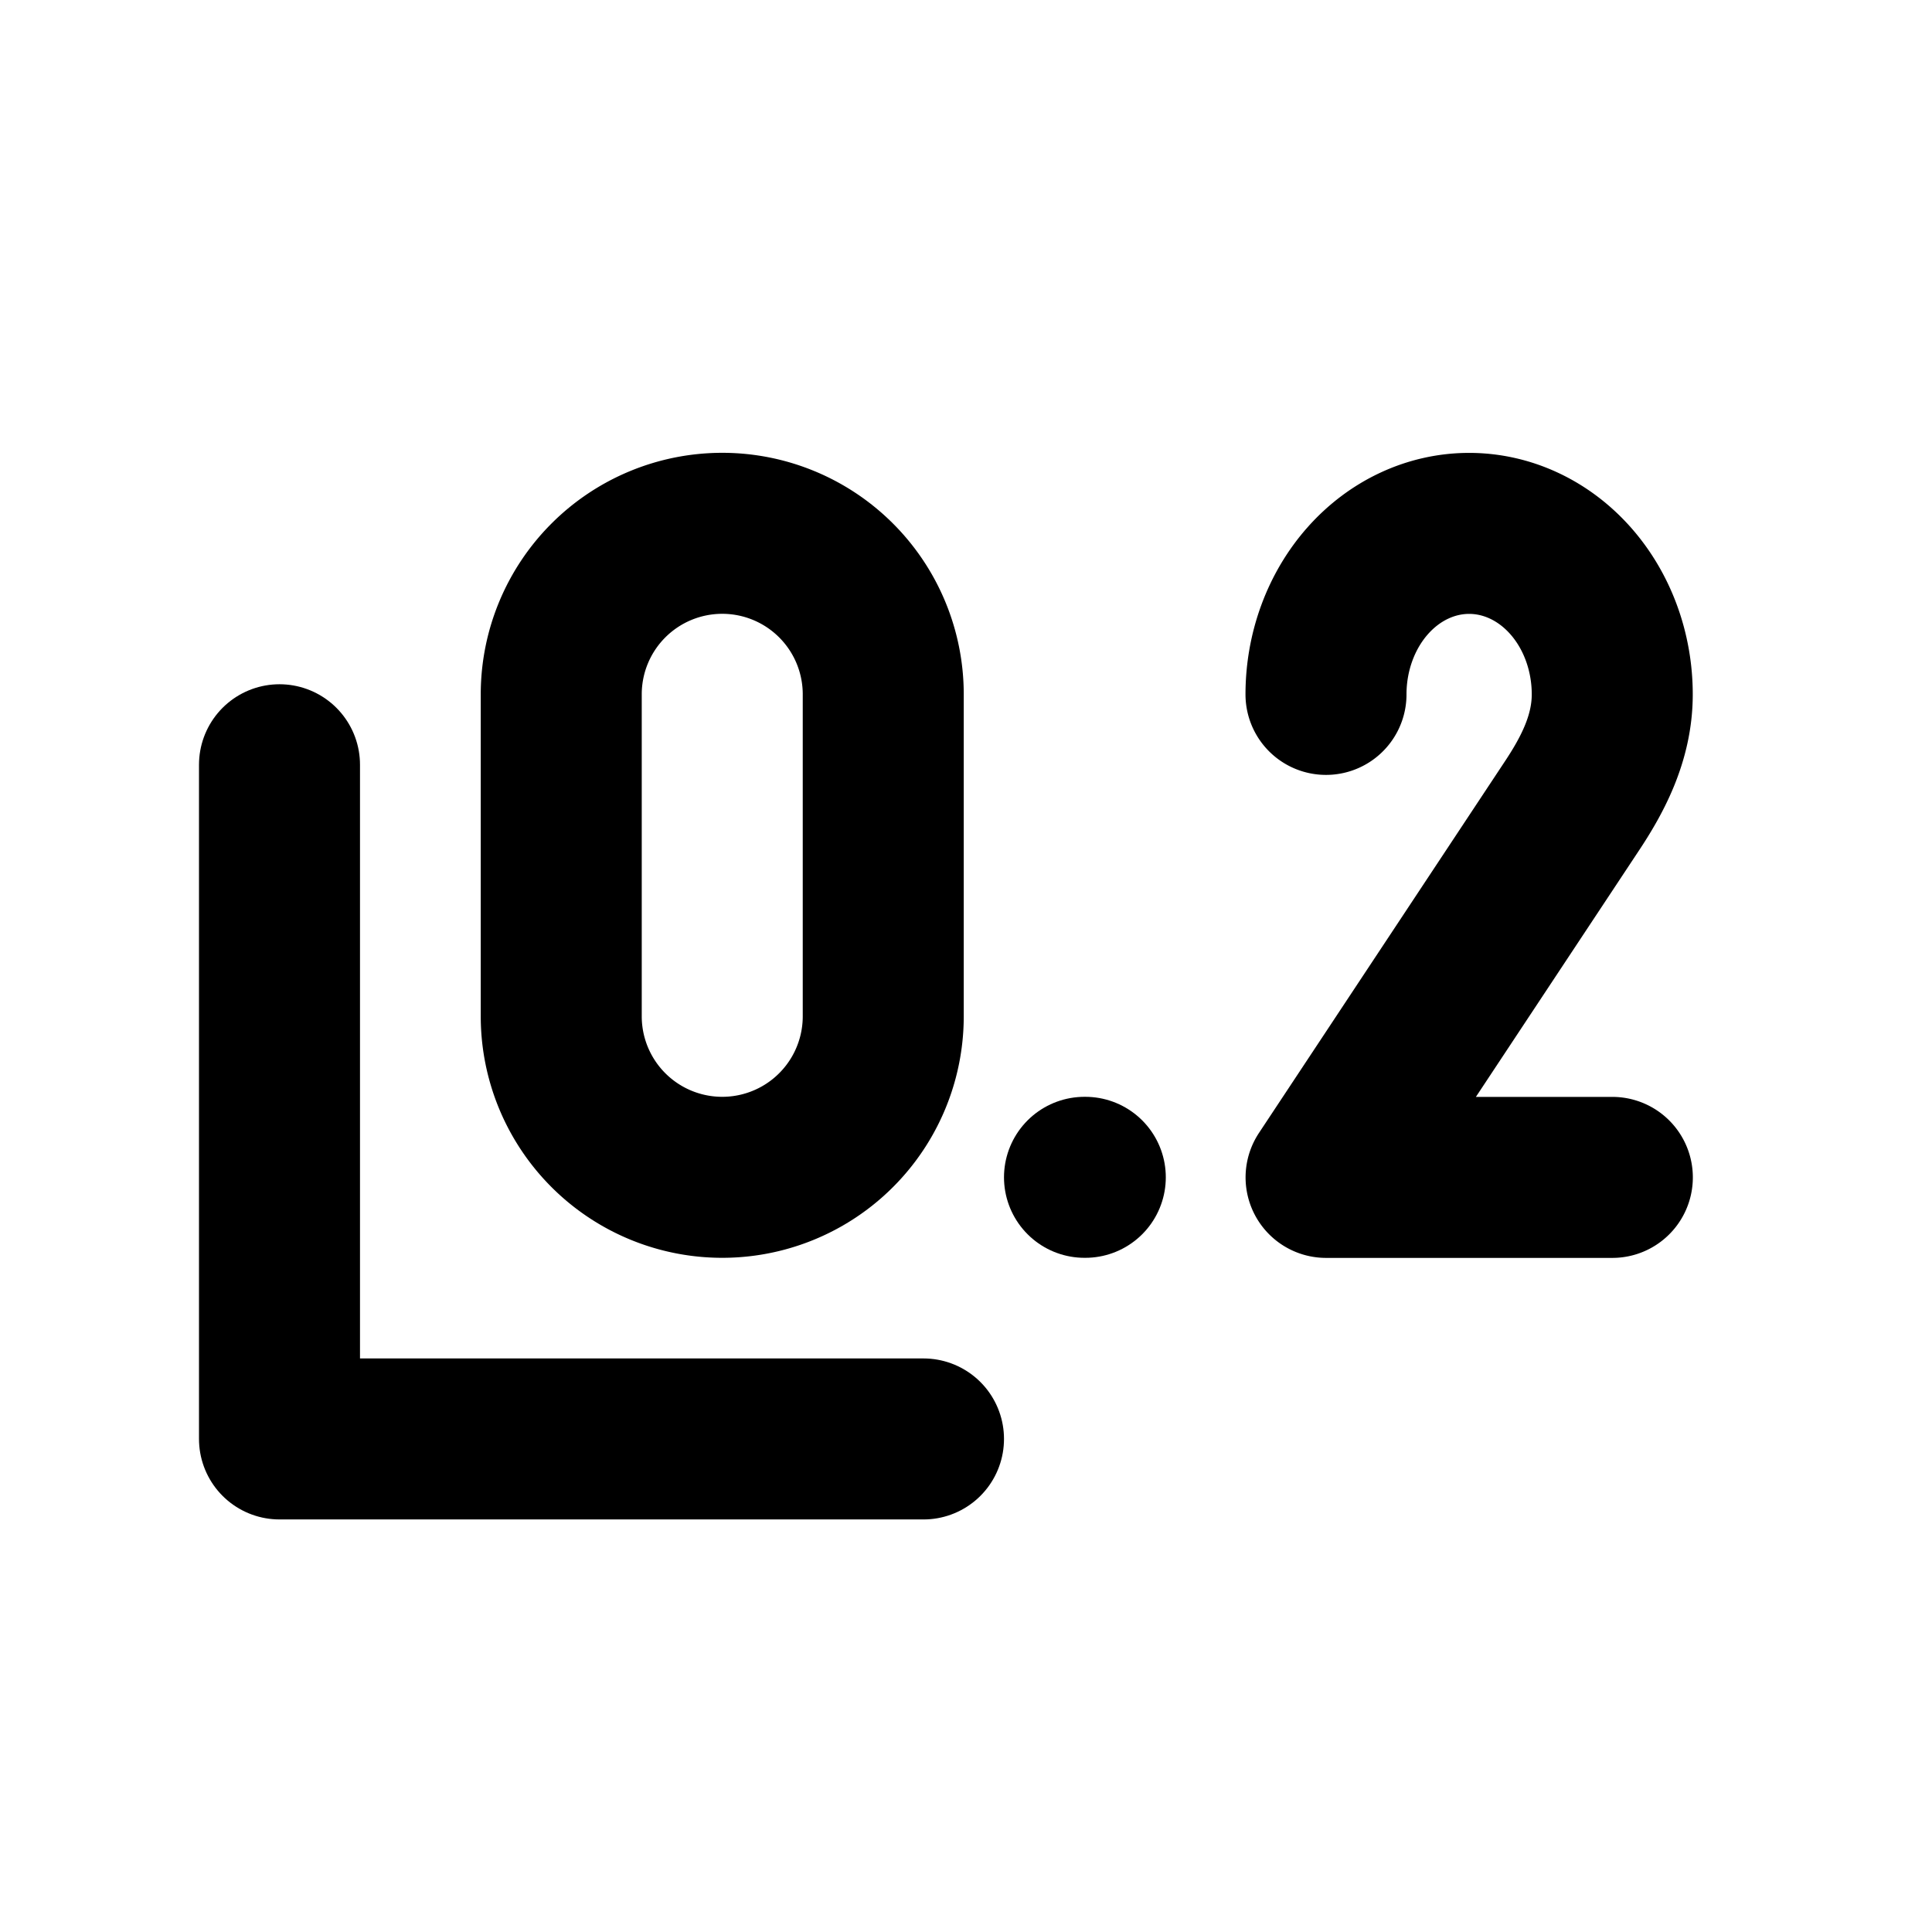 <?xml version="1.0" encoding="UTF-8"?>
<svg class="icon icon-tabler icon-tabler-number-5" width="24" height="24" fill="none" stroke="currentColor" stroke-linecap="round" stroke-linejoin="round" stroke-width="2" version="1.1" viewBox="0 0 24 24" xmlns="http://www.w3.org/2000/svg">
 <path d="m0 0h24v24h-24z" fill="none" stroke="none"/>
 <path d="m8.972 14.625a2 2 0 0 0 2-2v-4a2 2 0 1 0-4 0v4a2 2 0 0 0 2 2z"/>
 <path d="m16.472 8.626a1.778 2 0 1 1 3.556 0c0 0.549-0.251 1.012-0.515 1.407l-3.04 4.593h3.556"/>
 <line x1="13.472" x2="13.482" y1="14.625" y2="14.625"/>
 <path d="m3.472 9.5v8.375l8 1e-4"/>
</svg>
